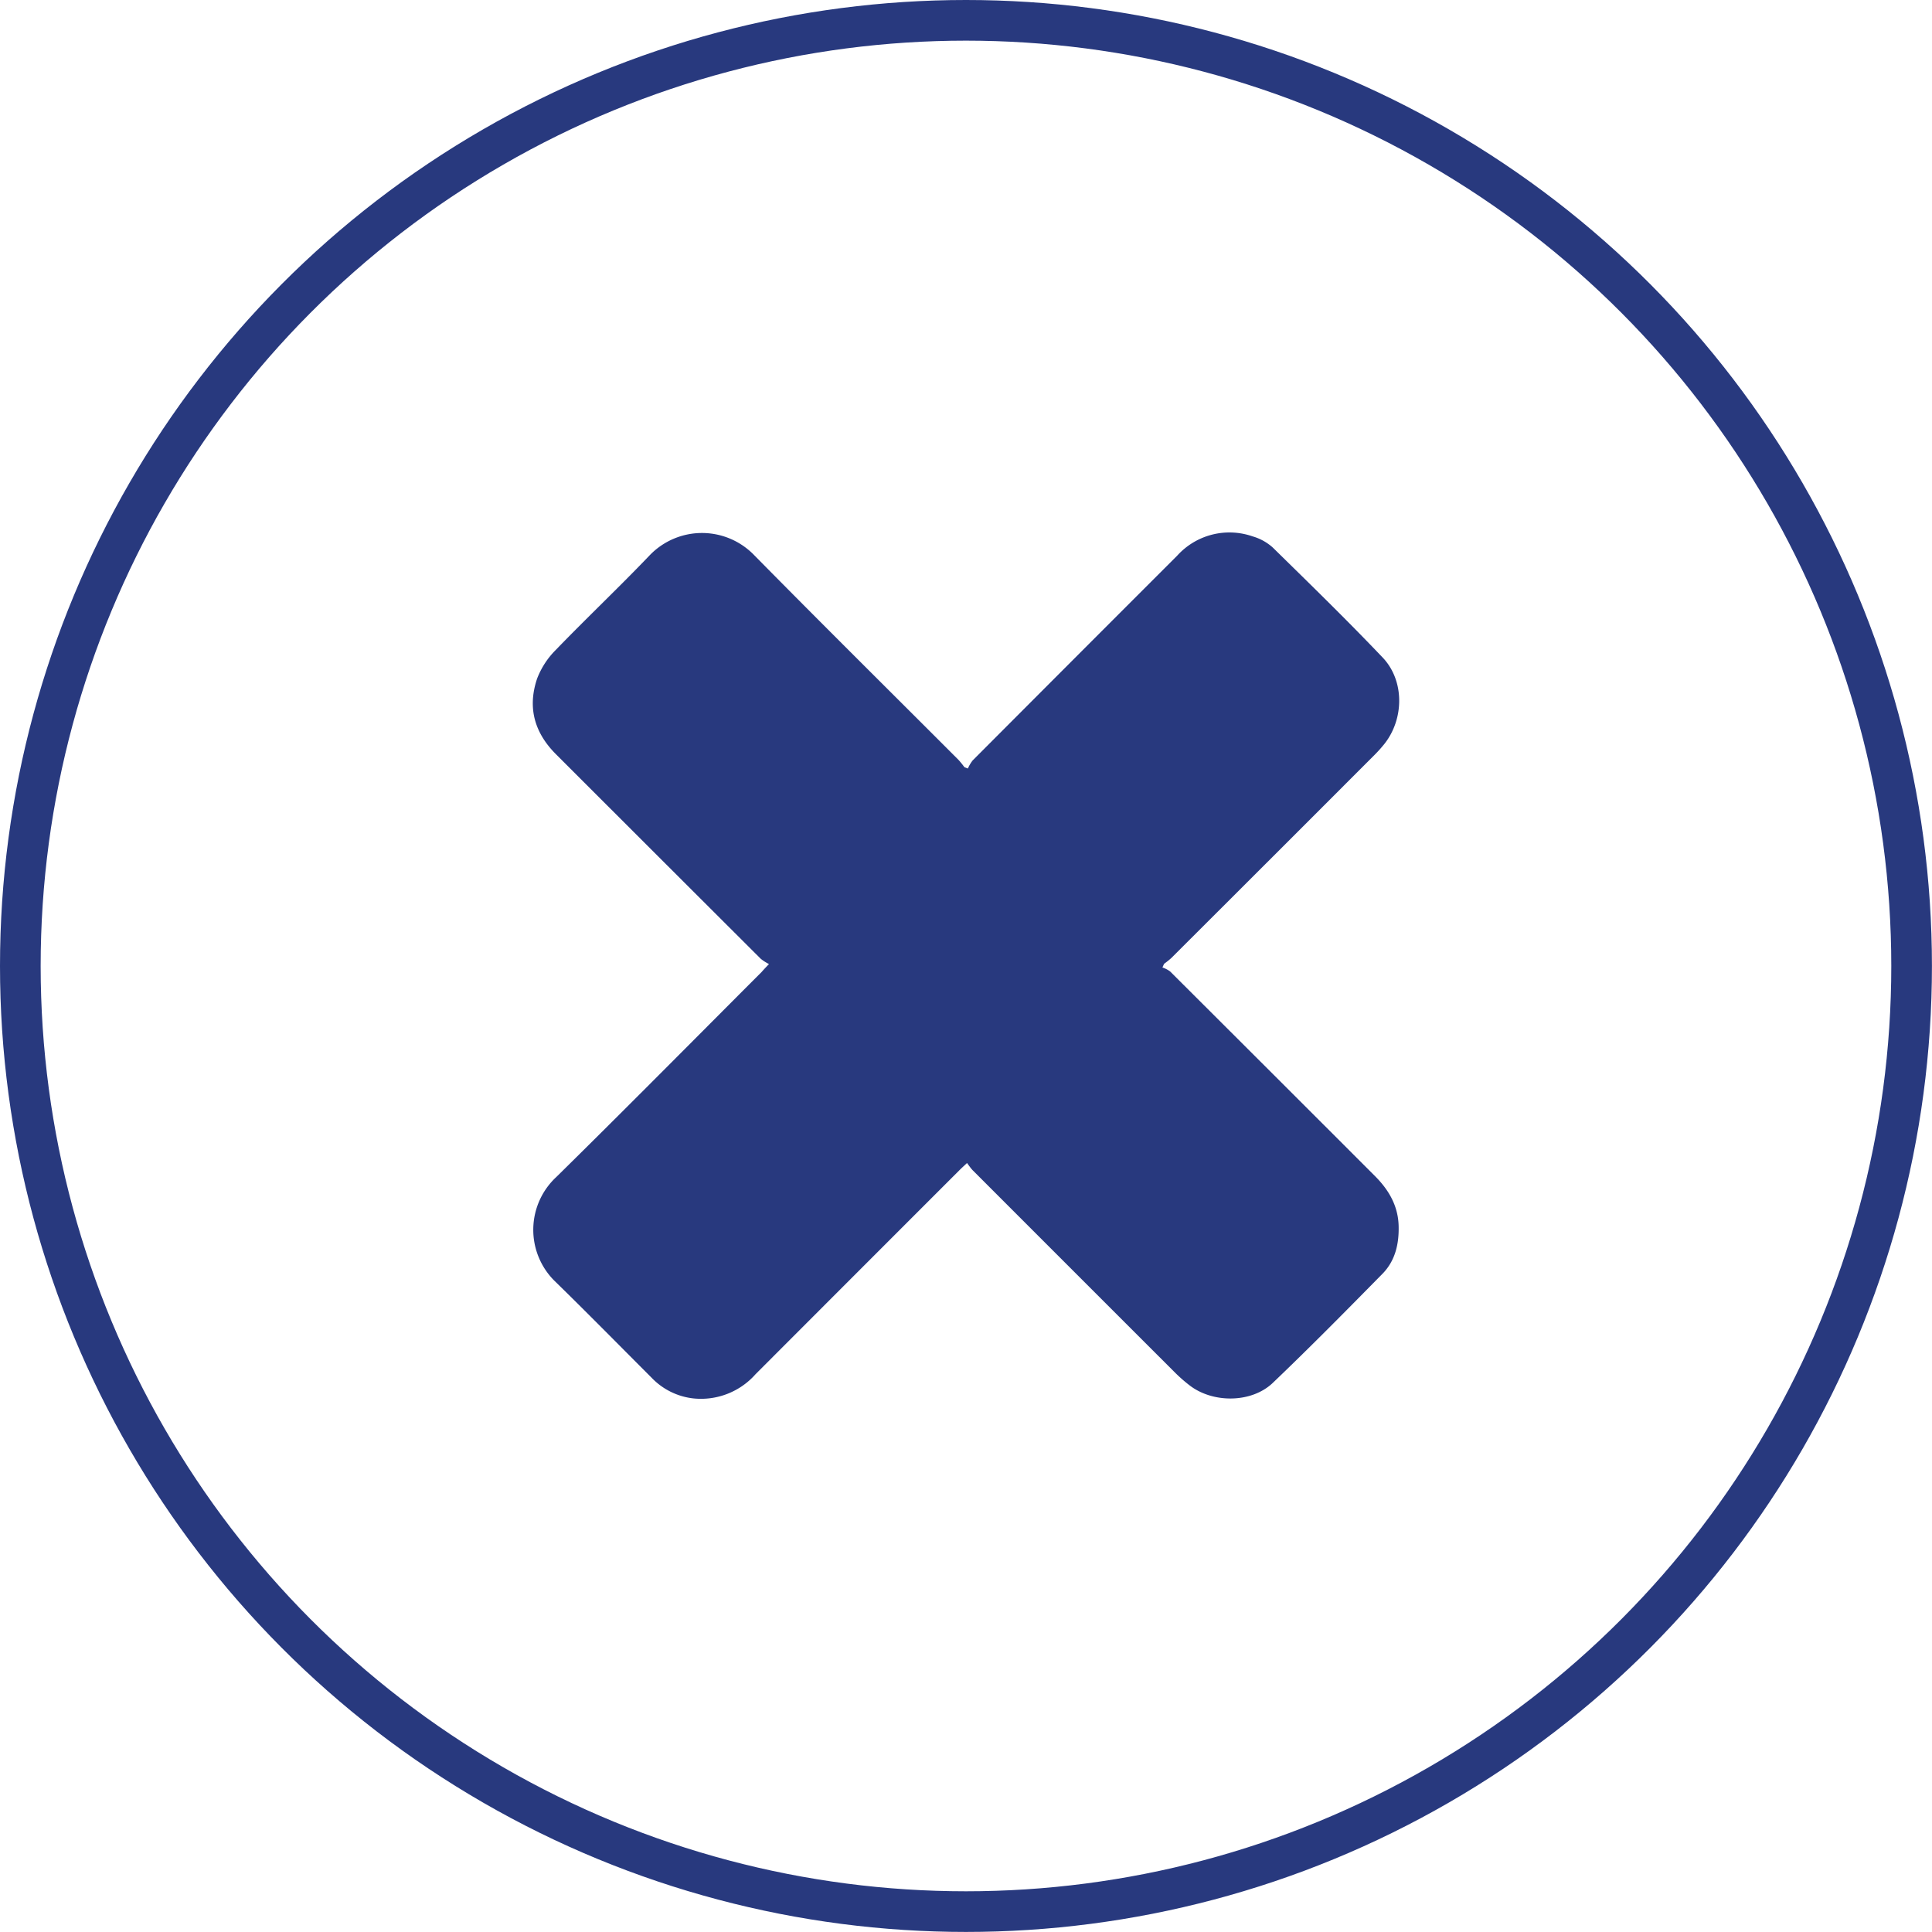 <svg id="Layer_1" data-name="Layer 1" xmlns="http://www.w3.org/2000/svg" viewBox="0 0 332.67 332.67"><defs><style>.cls-1{fill:#28397e;}.cls-2{fill:none;stroke:#28397e;stroke-miterlimit:10;stroke-width:7px;}</style></defs><path class="cls-1" d="M264.08,420.2a8,8,0,0,1-1.41-.9q-17.64-17.6-35.25-35.21c-3.7-3.69-4.95-8-3.28-13a14.05,14.05,0,0,1,3.25-5c5.33-5.52,10.92-10.8,16.22-16.35a12.49,12.49,0,0,1,17.93.06c11.65,11.83,23.46,23.51,35.19,35.26a14.78,14.78,0,0,1,1,1.24l.6.23a6.36,6.36,0,0,1,.82-1.39q17.59-17.64,35.21-35.25a12.13,12.13,0,0,1,13-3.33,8.83,8.83,0,0,1,3.47,1.92c6.37,6.25,12.77,12.48,18.92,18.94,3.76,3.95,3.71,10.5.35,14.81a23.34,23.34,0,0,1-1.88,2.09q-17.41,17.43-34.86,34.84a13.78,13.78,0,0,1-1.25,1l-.28.63a4.84,4.84,0,0,1,1.32.68q17.64,17.59,35.25,35.21c2.39,2.39,4,5.11,4.1,8.59.08,3.1-.57,6-2.78,8.26-6.23,6.33-12.47,12.66-18.89,18.79-3.65,3.48-10.27,3.52-14.28.46a26.29,26.29,0,0,1-2.52-2.2q-17.43-17.42-34.85-34.85c-.34-.35-.62-.76-1-1.27-.53.5-.91.84-1.27,1.2q-17.58,17.58-35.13,35.15A12.54,12.54,0,0,1,251.14,495a11.72,11.72,0,0,1-7.28-3.58c-5.59-5.59-11.13-11.23-16.79-16.75a12.4,12.4,0,0,1,.4-17.81c11.87-11.68,23.58-23.52,35.35-35.3C263.13,421.2,263.43,420.88,264.08,420.2Z" transform="translate(-131.67 -254.2)"/><circle class="cls-2" cx="166.33" cy="166.33" r="162.83"/></svg>